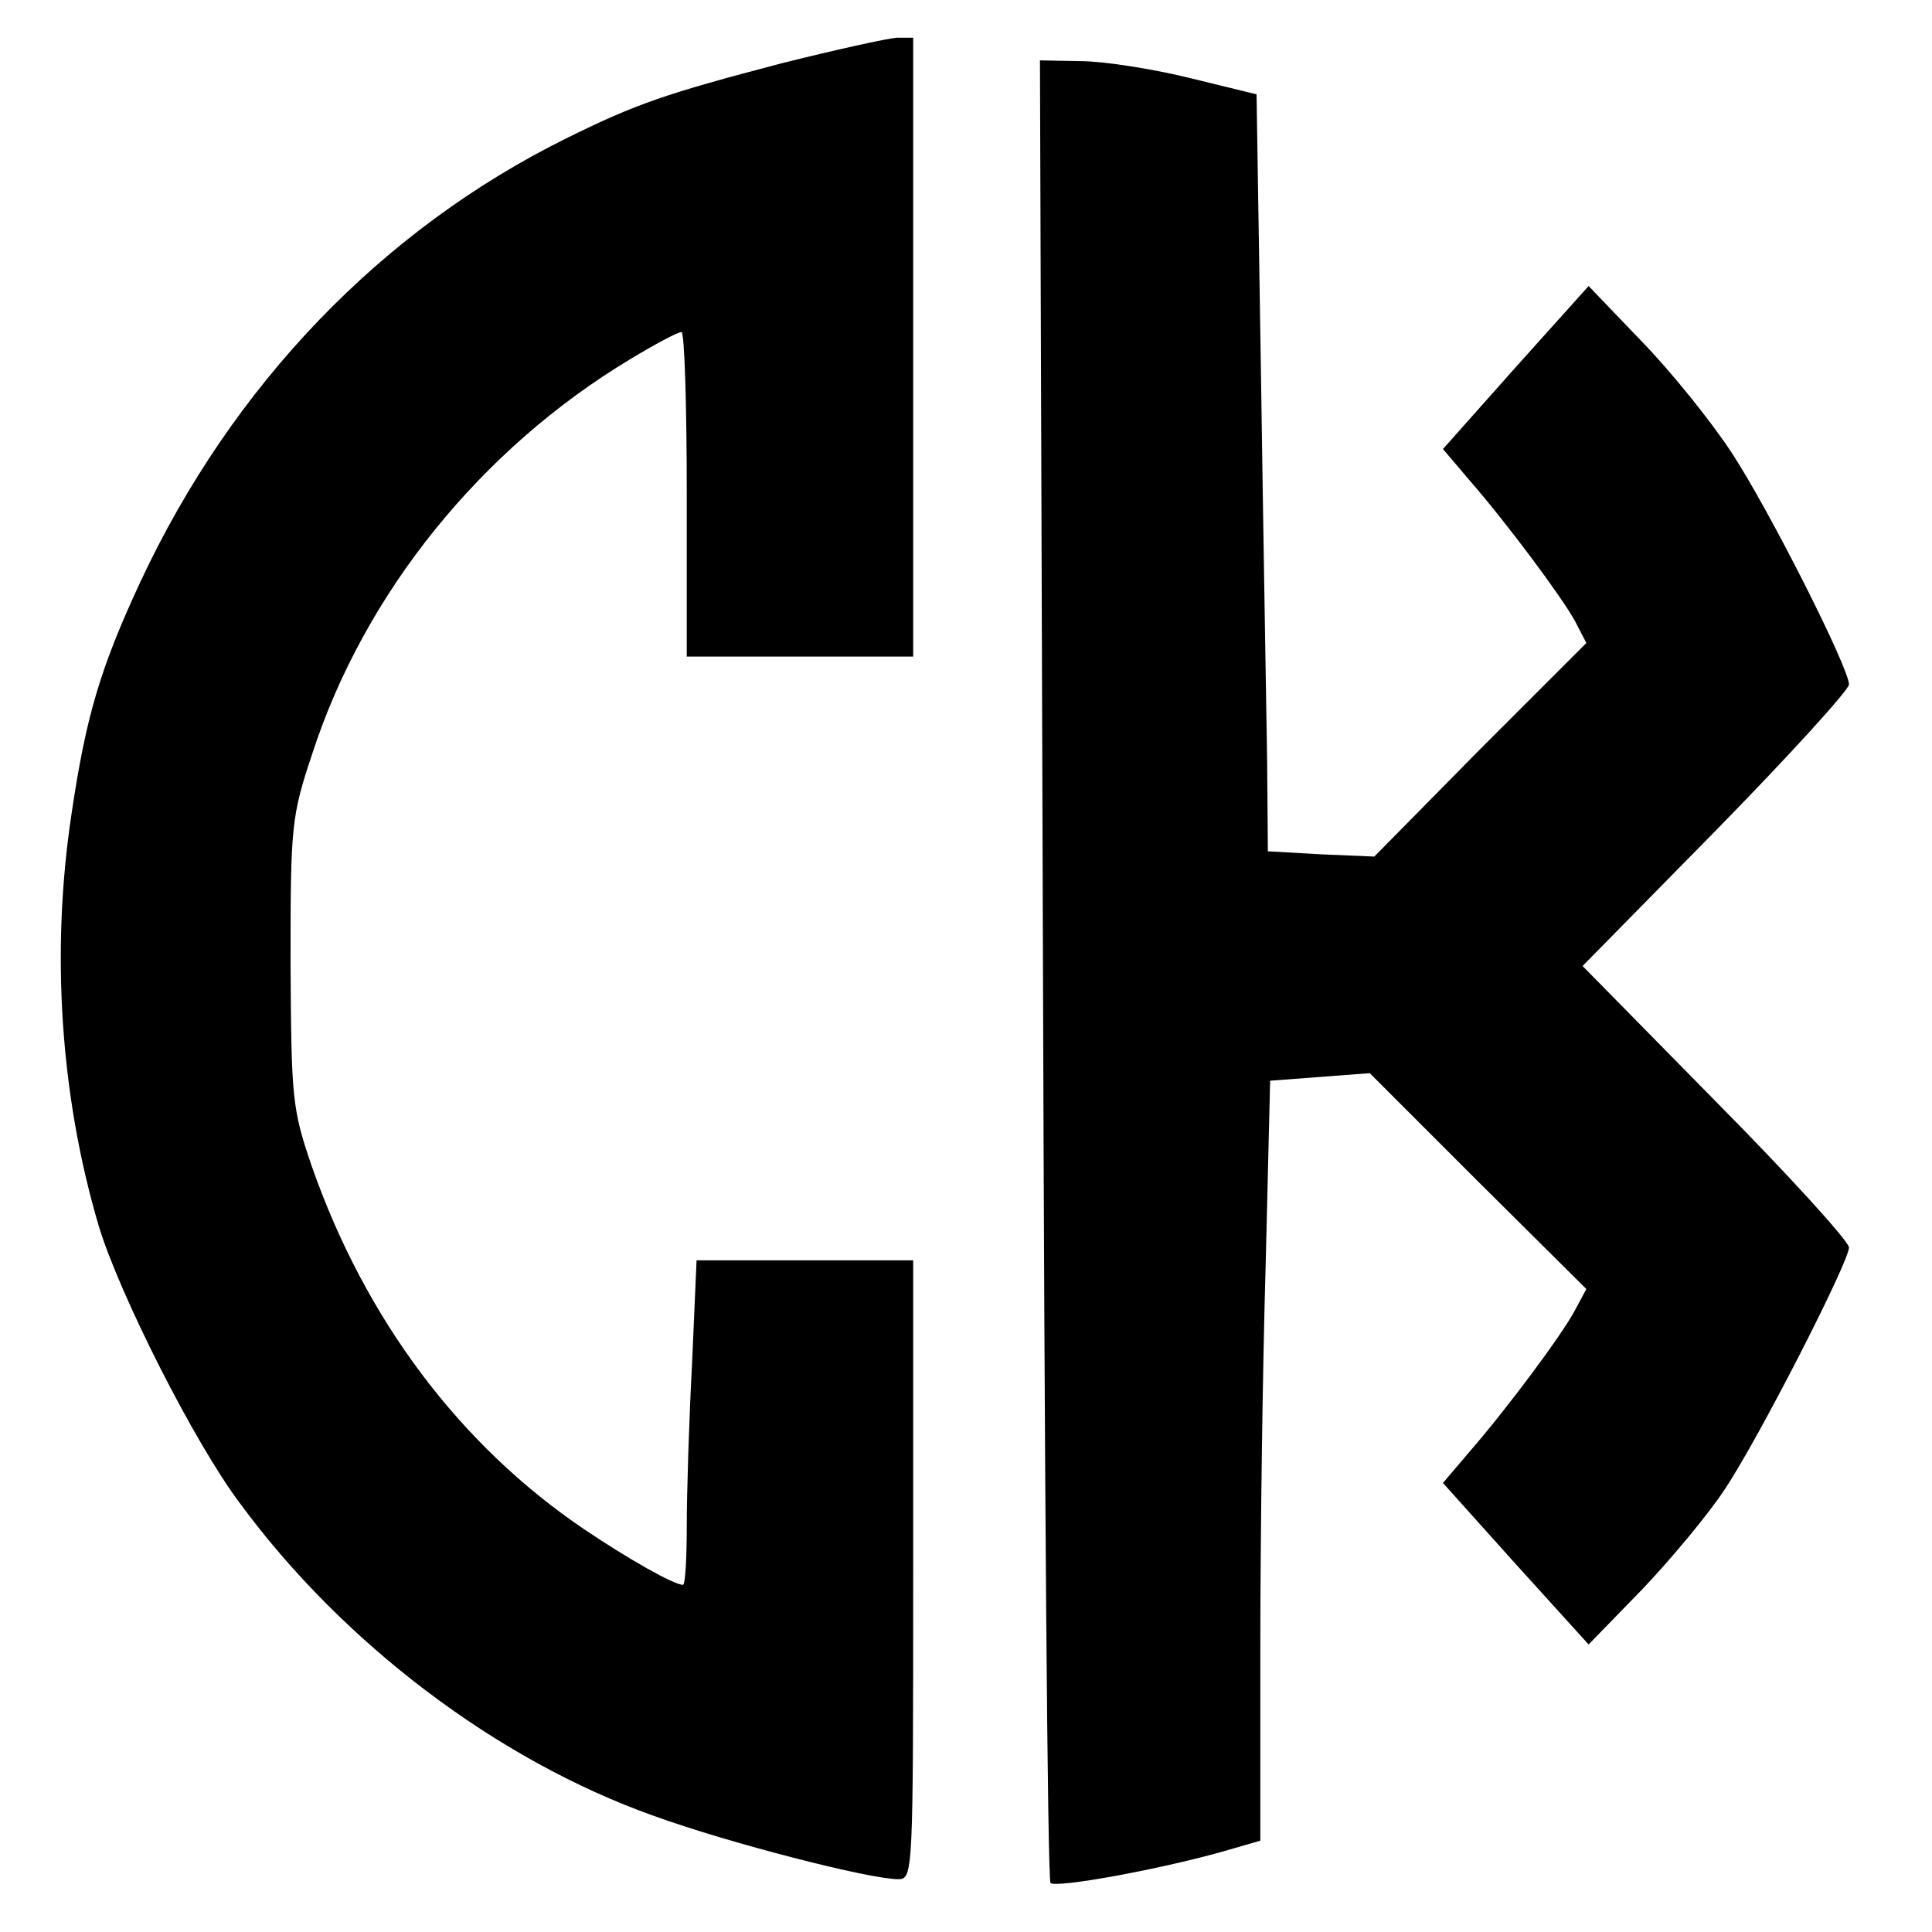 <?xml version="1.0" standalone="no"?>
<!DOCTYPE svg PUBLIC "-//W3C//DTD SVG 20010904//EN"
 "http://www.w3.org/TR/2001/REC-SVG-20010904/DTD/svg10.dtd">
<svg version="1.0" xmlns="http://www.w3.org/2000/svg"
 width="256pt" height="256pt" viewBox="0 0 256 256"
 preserveAspectRatio="xMidYMid meet">
<g transform="translate(0,256) scale(0.1,-0.1)"
fill="#000000" stroke="none">
<path d="M1035 2476 c-152 -40 -191 -53 -284 -99 -245 -121 -443 -327 -565
-588 -53 -114 -72 -178 -91 -306 -28 -184 -15 -376 36 -548 27 -89 126 -286
187 -367 136 -185 340 -340 548 -414 99 -36 286 -84 324 -84 20 0 20 6 20 410
l0 410 -143 0 -144 0 -6 -137 c-4 -75 -7 -171 -7 -215 0 -43 -2 -78 -5 -78
-12 0 -72 34 -130 73 -166 112 -291 279 -362 482 -26 76 -27 89 -28 270 0 182
1 193 29 277 69 212 223 403 421 522 33 20 63 36 68 36 4 0 7 -97 7 -215 l0
-215 150 0 150 0 0 410 0 410 -22 0 c-13 -1 -81 -16 -153 -34z"/>
<path d="M1382 1276 c2 -662 6 -1207 10 -1211 7 -7 140 17 226 41 l52 15 0
257 c0 141 3 368 7 503 l6 247 66 5 66 5 143 -143 144 -143 -15 -28 c-17 -32
-88 -128 -141 -189 l-34 -40 96 -107 97 -107 71 73 c39 41 88 100 109 132 45
67 165 302 165 321 0 8 -79 95 -176 193 l-177 180 177 180 c97 99 176 186 176
193 0 22 -106 232 -156 308 -27 41 -80 107 -119 147 l-70 73 -97 -108 -96
-108 34 -40 c53 -61 124 -157 141 -188 l15 -29 -141 -141 -140 -142 -71 3 -70
4 -1 121 c-1 67 -5 293 -8 502 l-6 380 -90 22 c-49 12 -114 22 -143 22 l-54 1
4 -1204z"/>
</g>
</svg>

